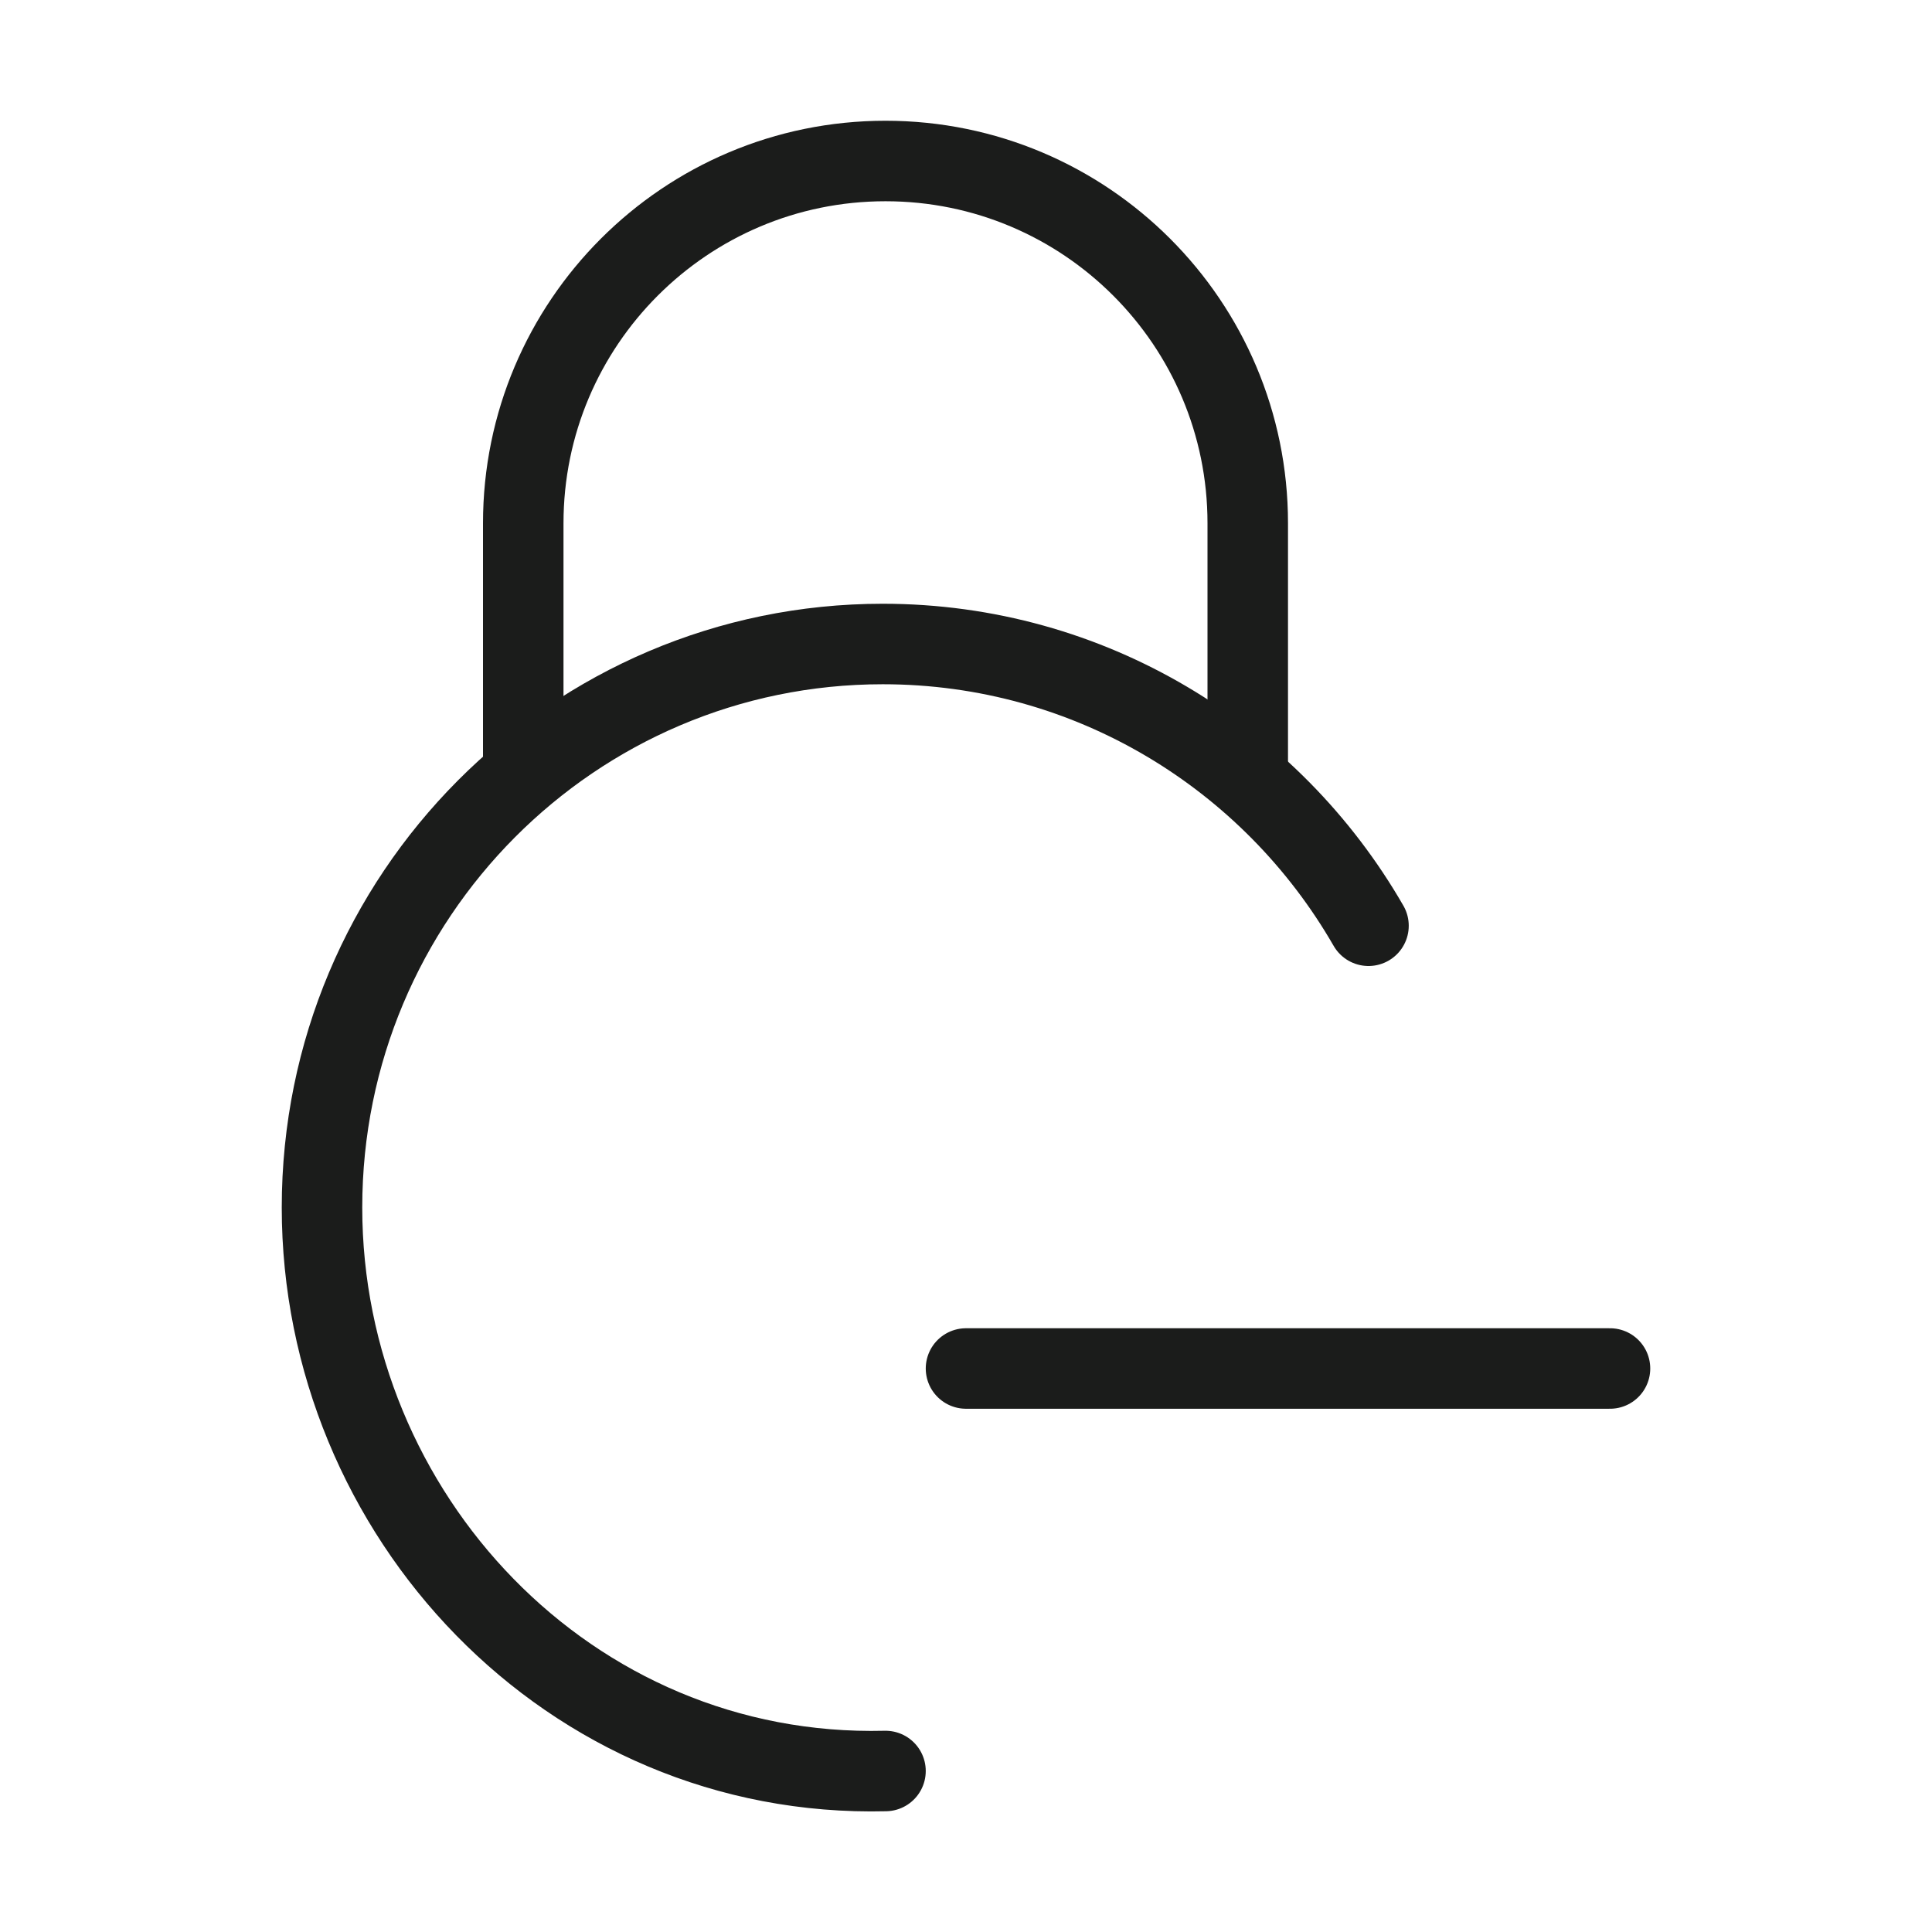 <svg width="24" height="24" viewBox="0 0 24 24" fill="none" xmlns="http://www.w3.org/2000/svg">
<path d="M11 22C7.064 22.098 4 18.808 4 15C4 11.134 7.119 8 10.966 8C13.544 8 15.796 9.408 17 11.5" stroke="#1B1C1B" strokeWidth="1.5" stroke-linecap="round"/>
<path d="M15.5 9.5V6.5C15.5 4.015 13.485 2 11 2C8.515 2 6.5 4.015 6.5 6.5V9.5" stroke="#1B1C1B" strokeWidth="1.5" stroke-linecap="round"/>
<path d="M12 17H20" stroke="#1B1C1B" strokeWidth="1.5" stroke-linecap="round"/>
</svg>
